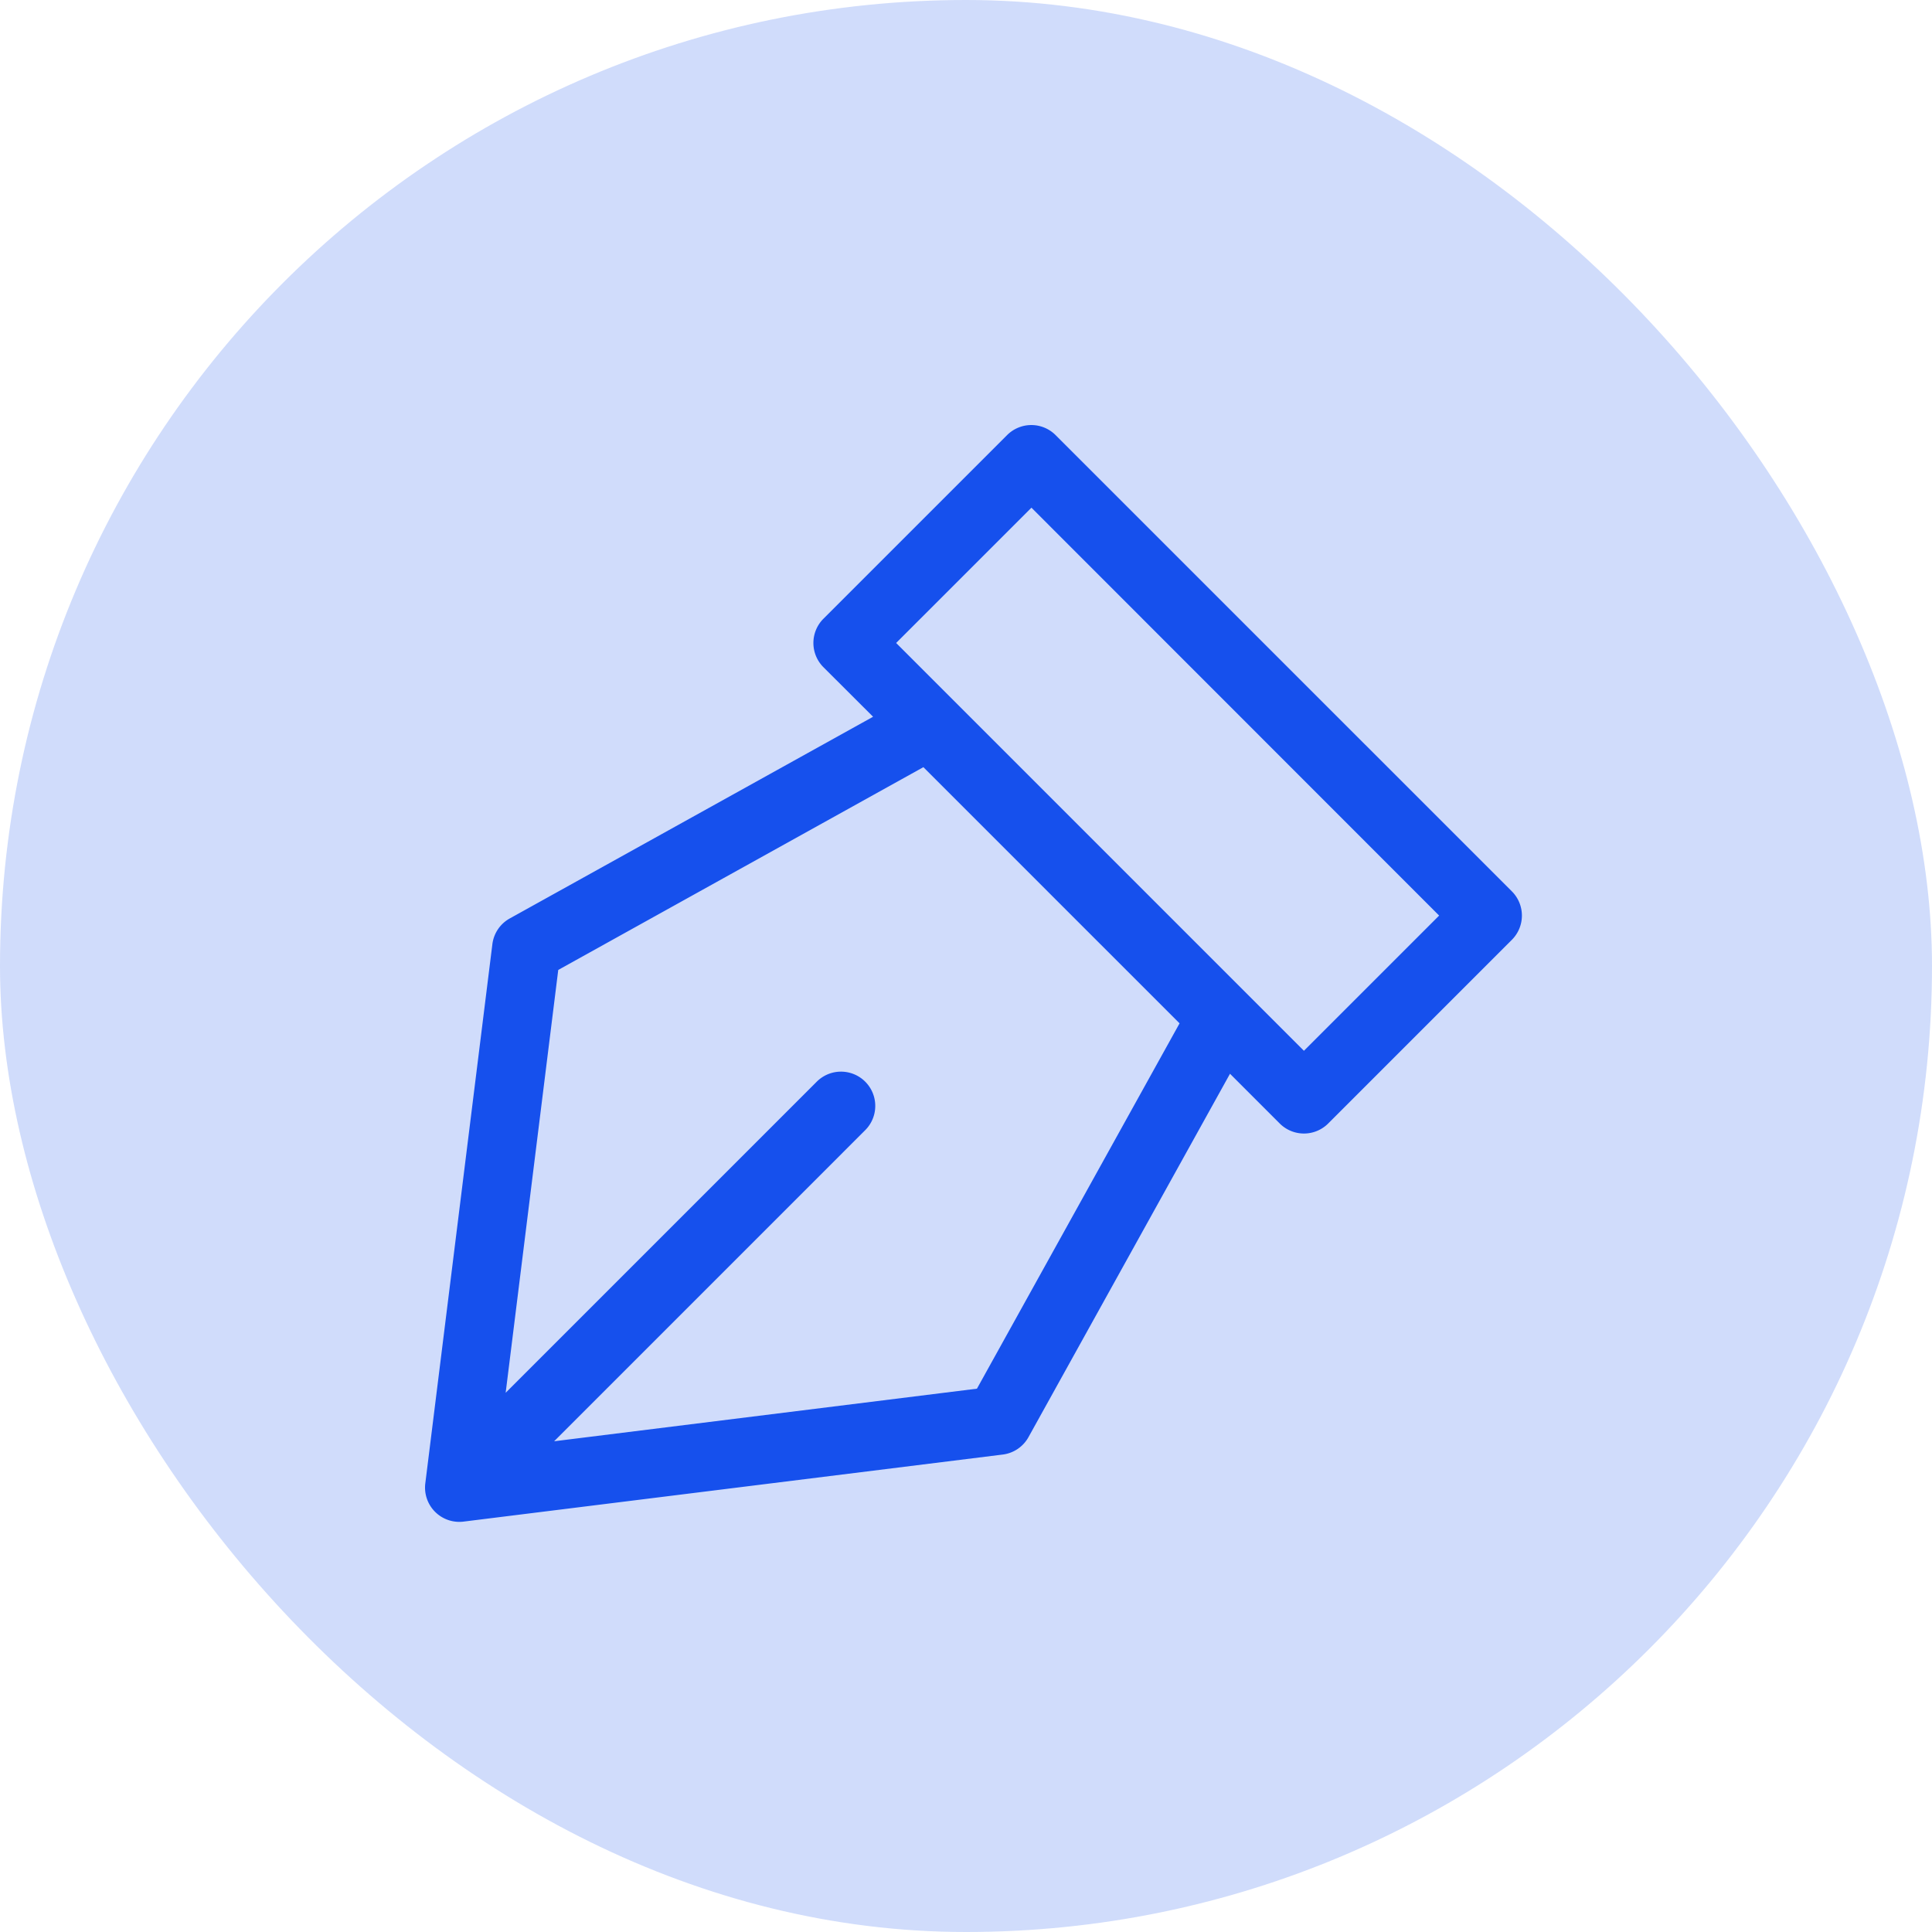 <svg xmlns="http://www.w3.org/2000/svg" width="87.105" height="87.105" viewBox="0 0 87.105 87.105">
  <g id="Group_562" data-name="Group 562" transform="translate(-857.695 -7185.883)">
    <rect id="Rectangle_58" data-name="Rectangle 58" width="87.105" height="87.105" rx="43.553" transform="translate(857.695 7185.883)" fill="#1650ed" opacity="0.2"/>
    <path id="_005-writing" data-name="005-writing" d="M49,21.025,28.428.454a1.545,1.545,0,0,0-2.185,0L17.962,8.734a1.545,1.545,0,0,0,0,2.185L20.2,13.153,3.819,22.247a1.545,1.545,0,0,0-.783,1.16L.012,47.716A1.545,1.545,0,0,0,1.737,49.44l24.308-3.023a1.545,1.545,0,0,0,1.161-.784l9.086-16.384,2.242,2.242a1.545,1.545,0,0,0,2.185,0L49,23.21a1.545,1.545,0,0,0,0-2.185ZM24.883,43.447,5.82,45.818,19.846,31.791a1.545,1.545,0,1,0-2.185-2.185L3.635,43.632,6.006,24.568l16.462-9.142,11.55,11.55ZM39.625,28.213,21.24,9.827l6.1-6.1L45.721,22.117Z" transform="translate(876.858 7205.045)" fill="#1650ed"/>
  </g>
</svg>
